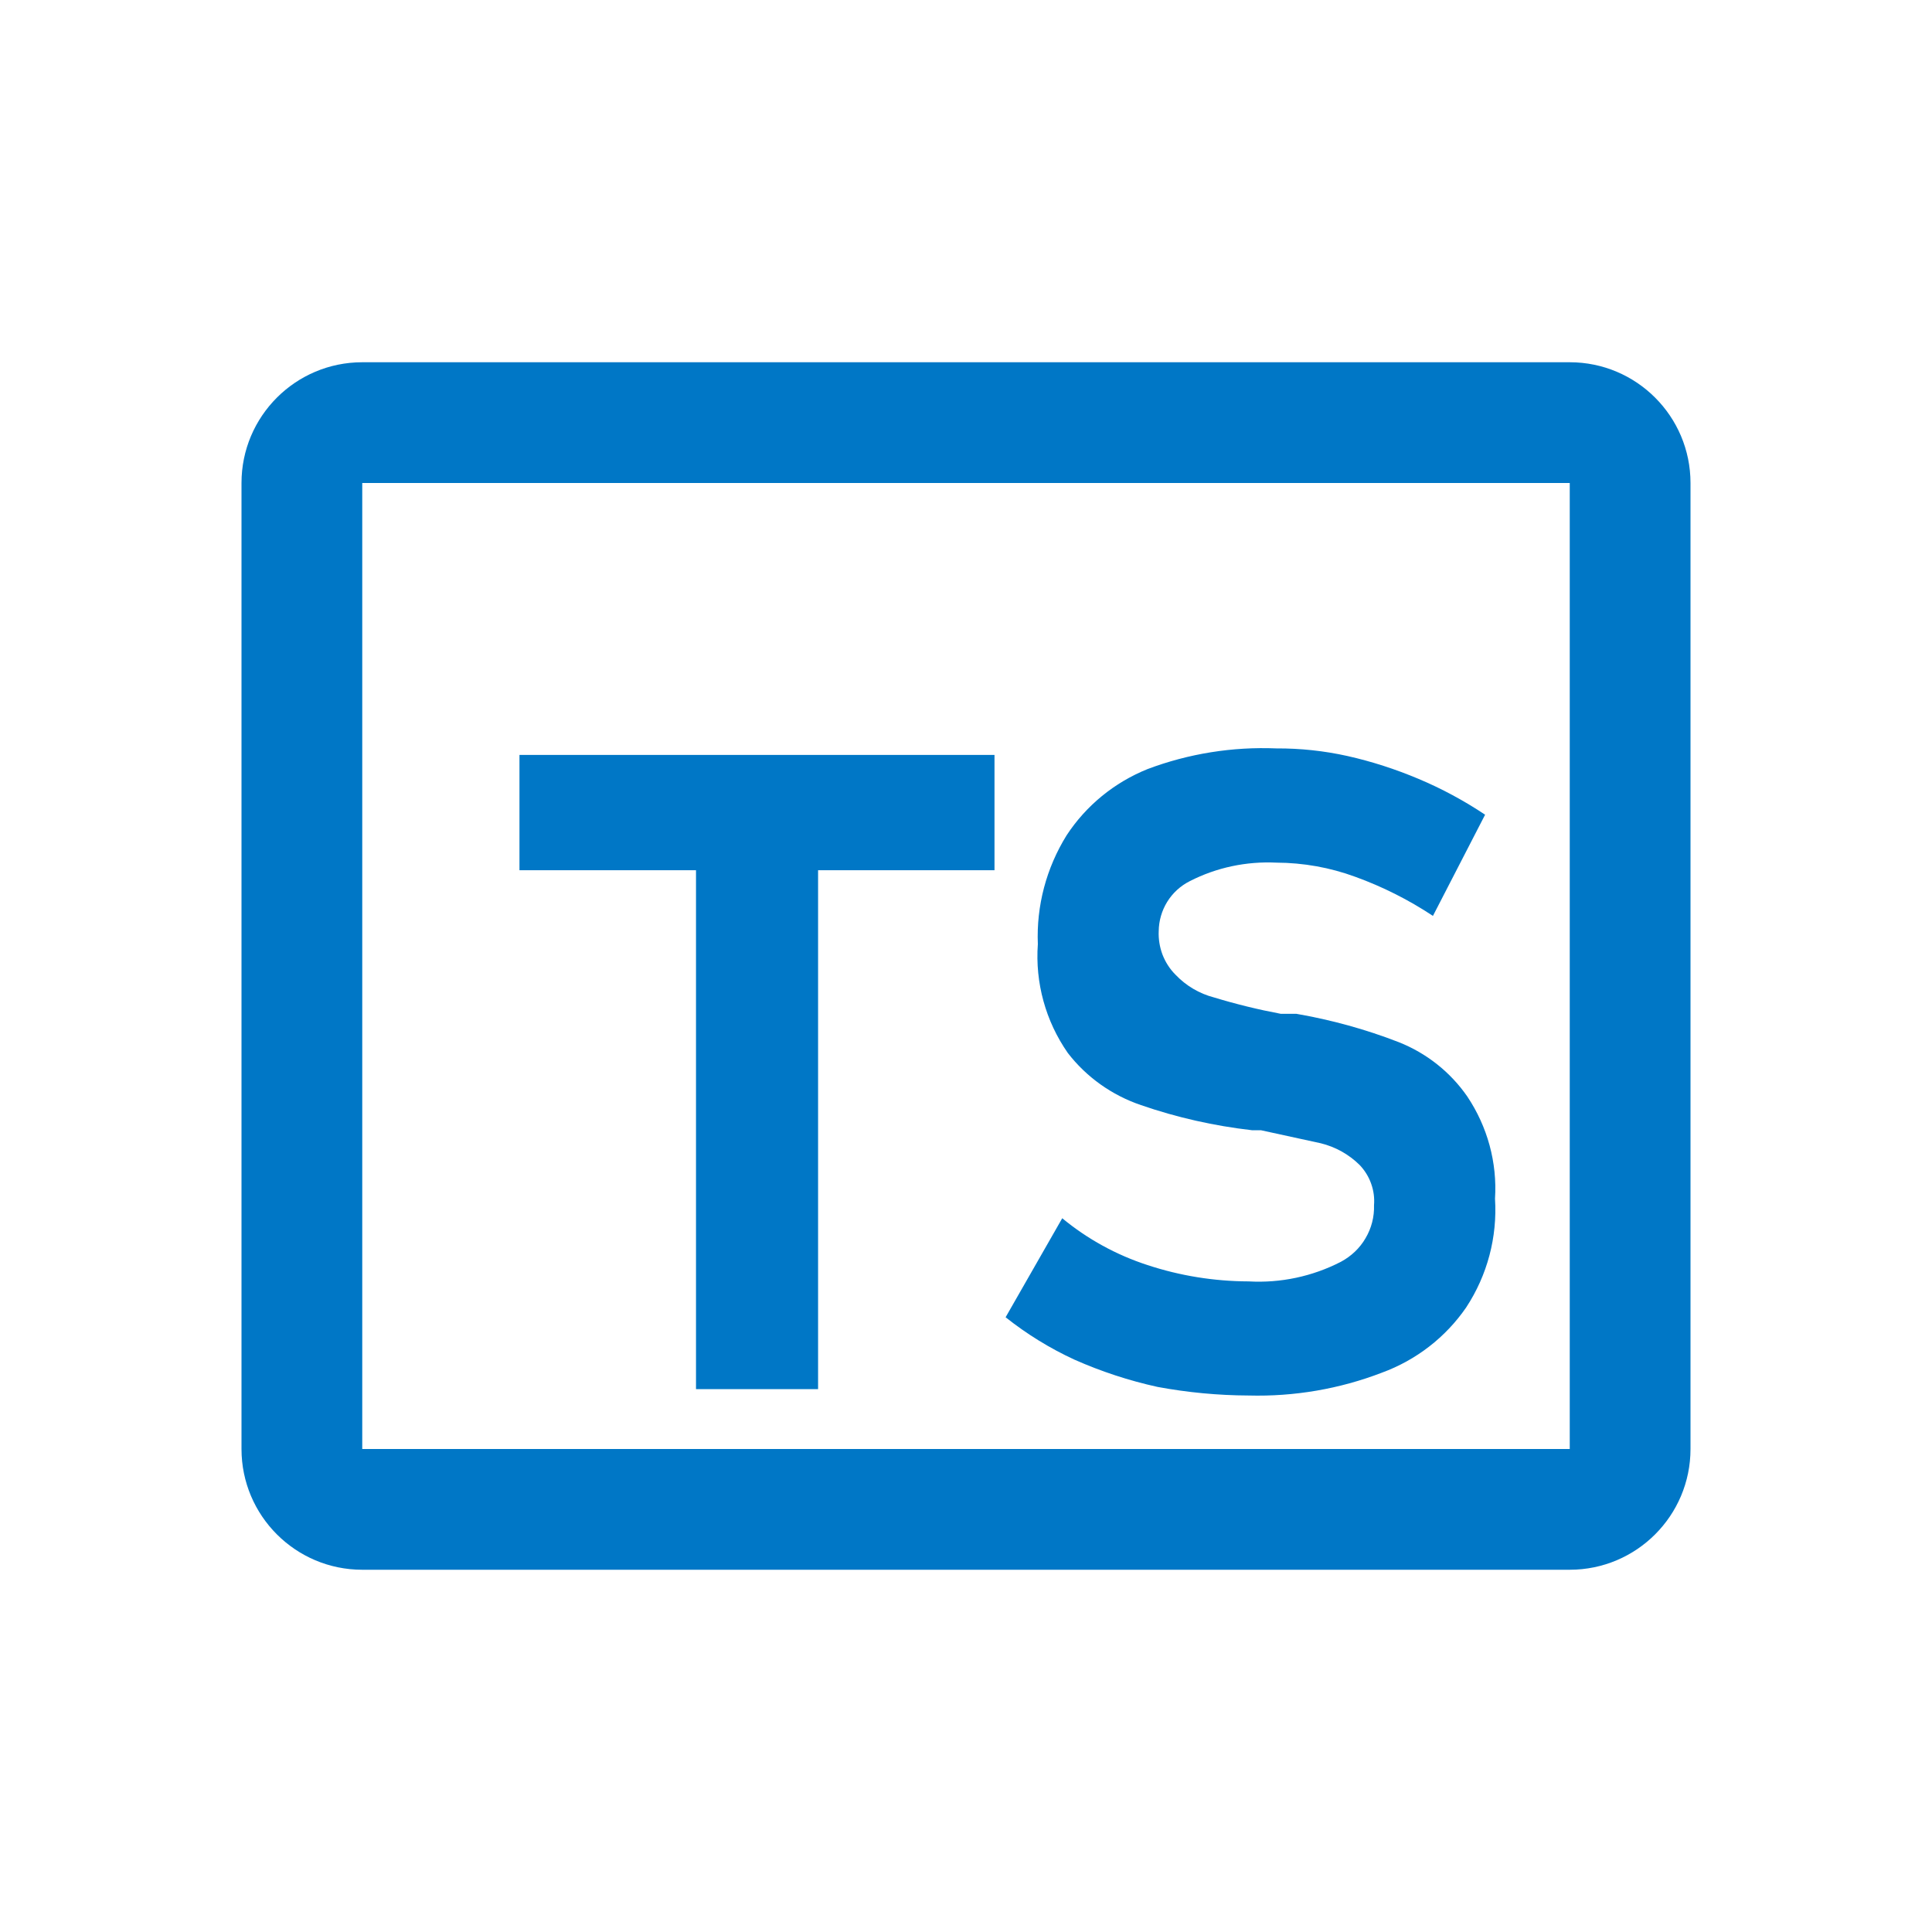 <svg width="16" height="16" viewBox="0 0 16 16" fill="none" xmlns="http://www.w3.org/2000/svg">
<path fill-rule="evenodd" clip-rule="evenodd" d="M3 4H13V12H3L3 4ZM2 4C2 3.448 2.448 3 3 3H13C13.552 3 14 3.448 14 4V12C14 12.552 13.552 13 13 13H3C2.448 13 2 12.552 2 12V4ZM4.302 6.252V7.207H5.764V11.504H6.775V7.207H8.236V6.252H4.302ZM11.159 6.261C10.966 6.218 10.768 6.197 10.571 6.198C10.207 6.183 9.844 6.241 9.504 6.369C9.228 6.48 8.994 6.672 8.833 6.918C8.665 7.189 8.582 7.502 8.595 7.819C8.572 8.138 8.659 8.456 8.843 8.72C8.997 8.92 9.208 9.07 9.449 9.152C9.747 9.255 10.055 9.324 10.368 9.36H10.442L10.938 9.468C11.06 9.498 11.171 9.56 11.26 9.648C11.302 9.692 11.335 9.745 11.355 9.802C11.376 9.86 11.384 9.921 11.379 9.981C11.382 10.077 11.358 10.171 11.309 10.254C11.261 10.337 11.19 10.404 11.104 10.45C10.869 10.571 10.605 10.627 10.341 10.612C10.056 10.611 9.774 10.566 9.504 10.477C9.245 10.393 9.005 10.261 8.797 10.089L8.328 10.909C8.503 11.048 8.694 11.166 8.898 11.26C9.119 11.358 9.35 11.434 9.587 11.486C9.836 11.532 10.088 11.556 10.341 11.557C10.718 11.567 11.093 11.503 11.444 11.368C11.728 11.264 11.972 11.075 12.142 10.828C12.318 10.56 12.401 10.245 12.381 9.927C12.4 9.628 12.319 9.331 12.151 9.08C12.011 8.878 11.813 8.721 11.582 8.63C11.309 8.524 11.025 8.446 10.736 8.396H10.607C10.421 8.361 10.237 8.316 10.056 8.261C9.932 8.229 9.821 8.163 9.734 8.071C9.687 8.024 9.651 7.967 9.627 7.905C9.604 7.843 9.593 7.777 9.596 7.711C9.597 7.626 9.621 7.542 9.666 7.469C9.711 7.396 9.776 7.336 9.854 7.297C10.075 7.184 10.322 7.132 10.571 7.144C10.793 7.145 11.014 7.184 11.223 7.261C11.45 7.343 11.666 7.452 11.867 7.585L12.299 6.747C12.125 6.631 11.94 6.531 11.747 6.45C11.557 6.37 11.36 6.306 11.159 6.261Z" fill="#0077C6"/>
</svg>
